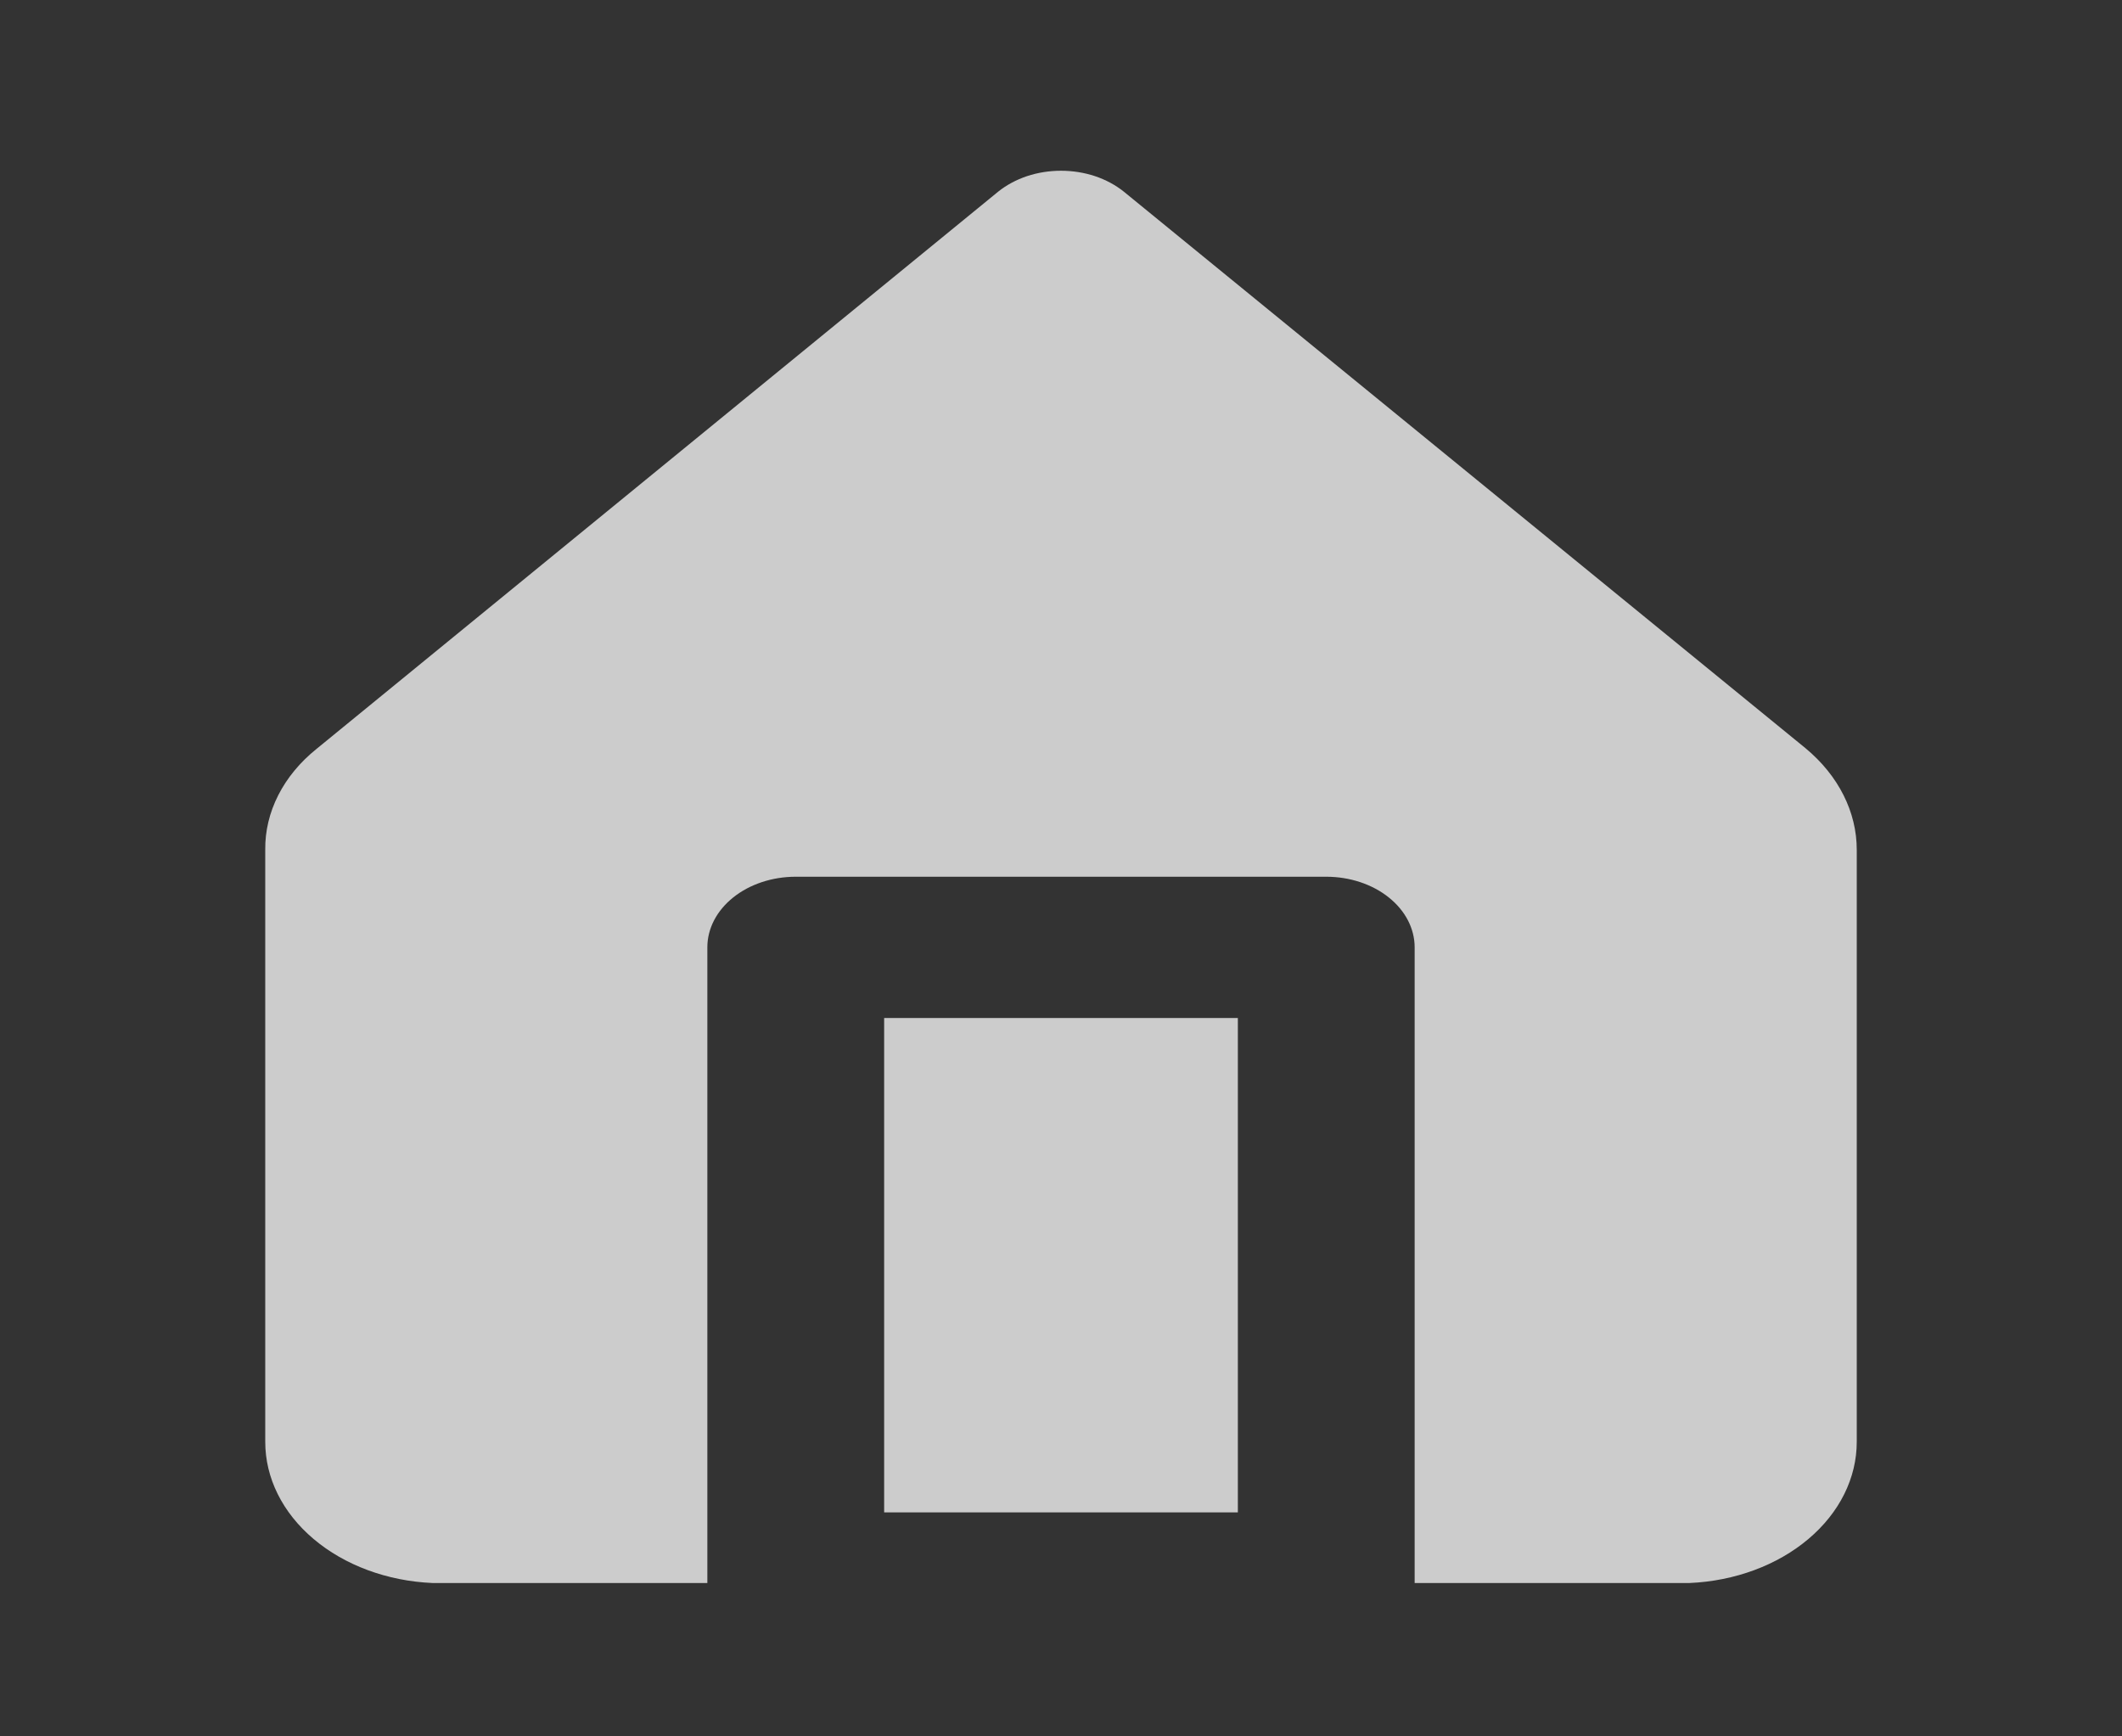 <svg width="44" height="36" viewBox="0 0 44 36" fill="none" xmlns="http://www.w3.org/2000/svg">
<rect x="0" y="0" width="44" height="36" fill="#333333" stroke="none"/>
<g id="&#240;&#159;&#166;&#134; icon &#34;home&#34;">
<g id="Group">
<path id="Vector" d="M18.333 21.106H25.667V31.356H18.333V21.106Z" fill="white" fill-opacity="0.75"/>
<path id="Vector_2" d="M37.437 15.512L23.302 3.973C23.131 3.836 22.928 3.727 22.705 3.652C22.482 3.578 22.242 3.54 22 3.54C21.758 3.54 21.518 3.578 21.295 3.652C21.072 3.727 20.869 3.836 20.698 3.973L6.563 15.527C6.221 15.802 5.951 16.129 5.769 16.488C5.586 16.848 5.495 17.233 5.5 17.62V29.892C5.499 30.641 5.857 31.363 6.502 31.907C7.146 32.452 8.028 32.779 8.965 32.82H14.667V19.641C14.667 19.253 14.86 18.88 15.204 18.606C15.547 18.331 16.014 18.177 16.5 18.177H27.5C27.986 18.177 28.453 18.331 28.796 18.606C29.14 18.88 29.333 19.253 29.333 19.641V32.82H35.035C35.972 32.779 36.854 32.452 37.498 31.907C38.143 31.363 38.501 30.641 38.5 29.892V17.62C38.501 16.834 38.12 16.078 37.437 15.512Z" fill="white" fill-opacity="0.75"/>
</g>
</g>
</svg>
